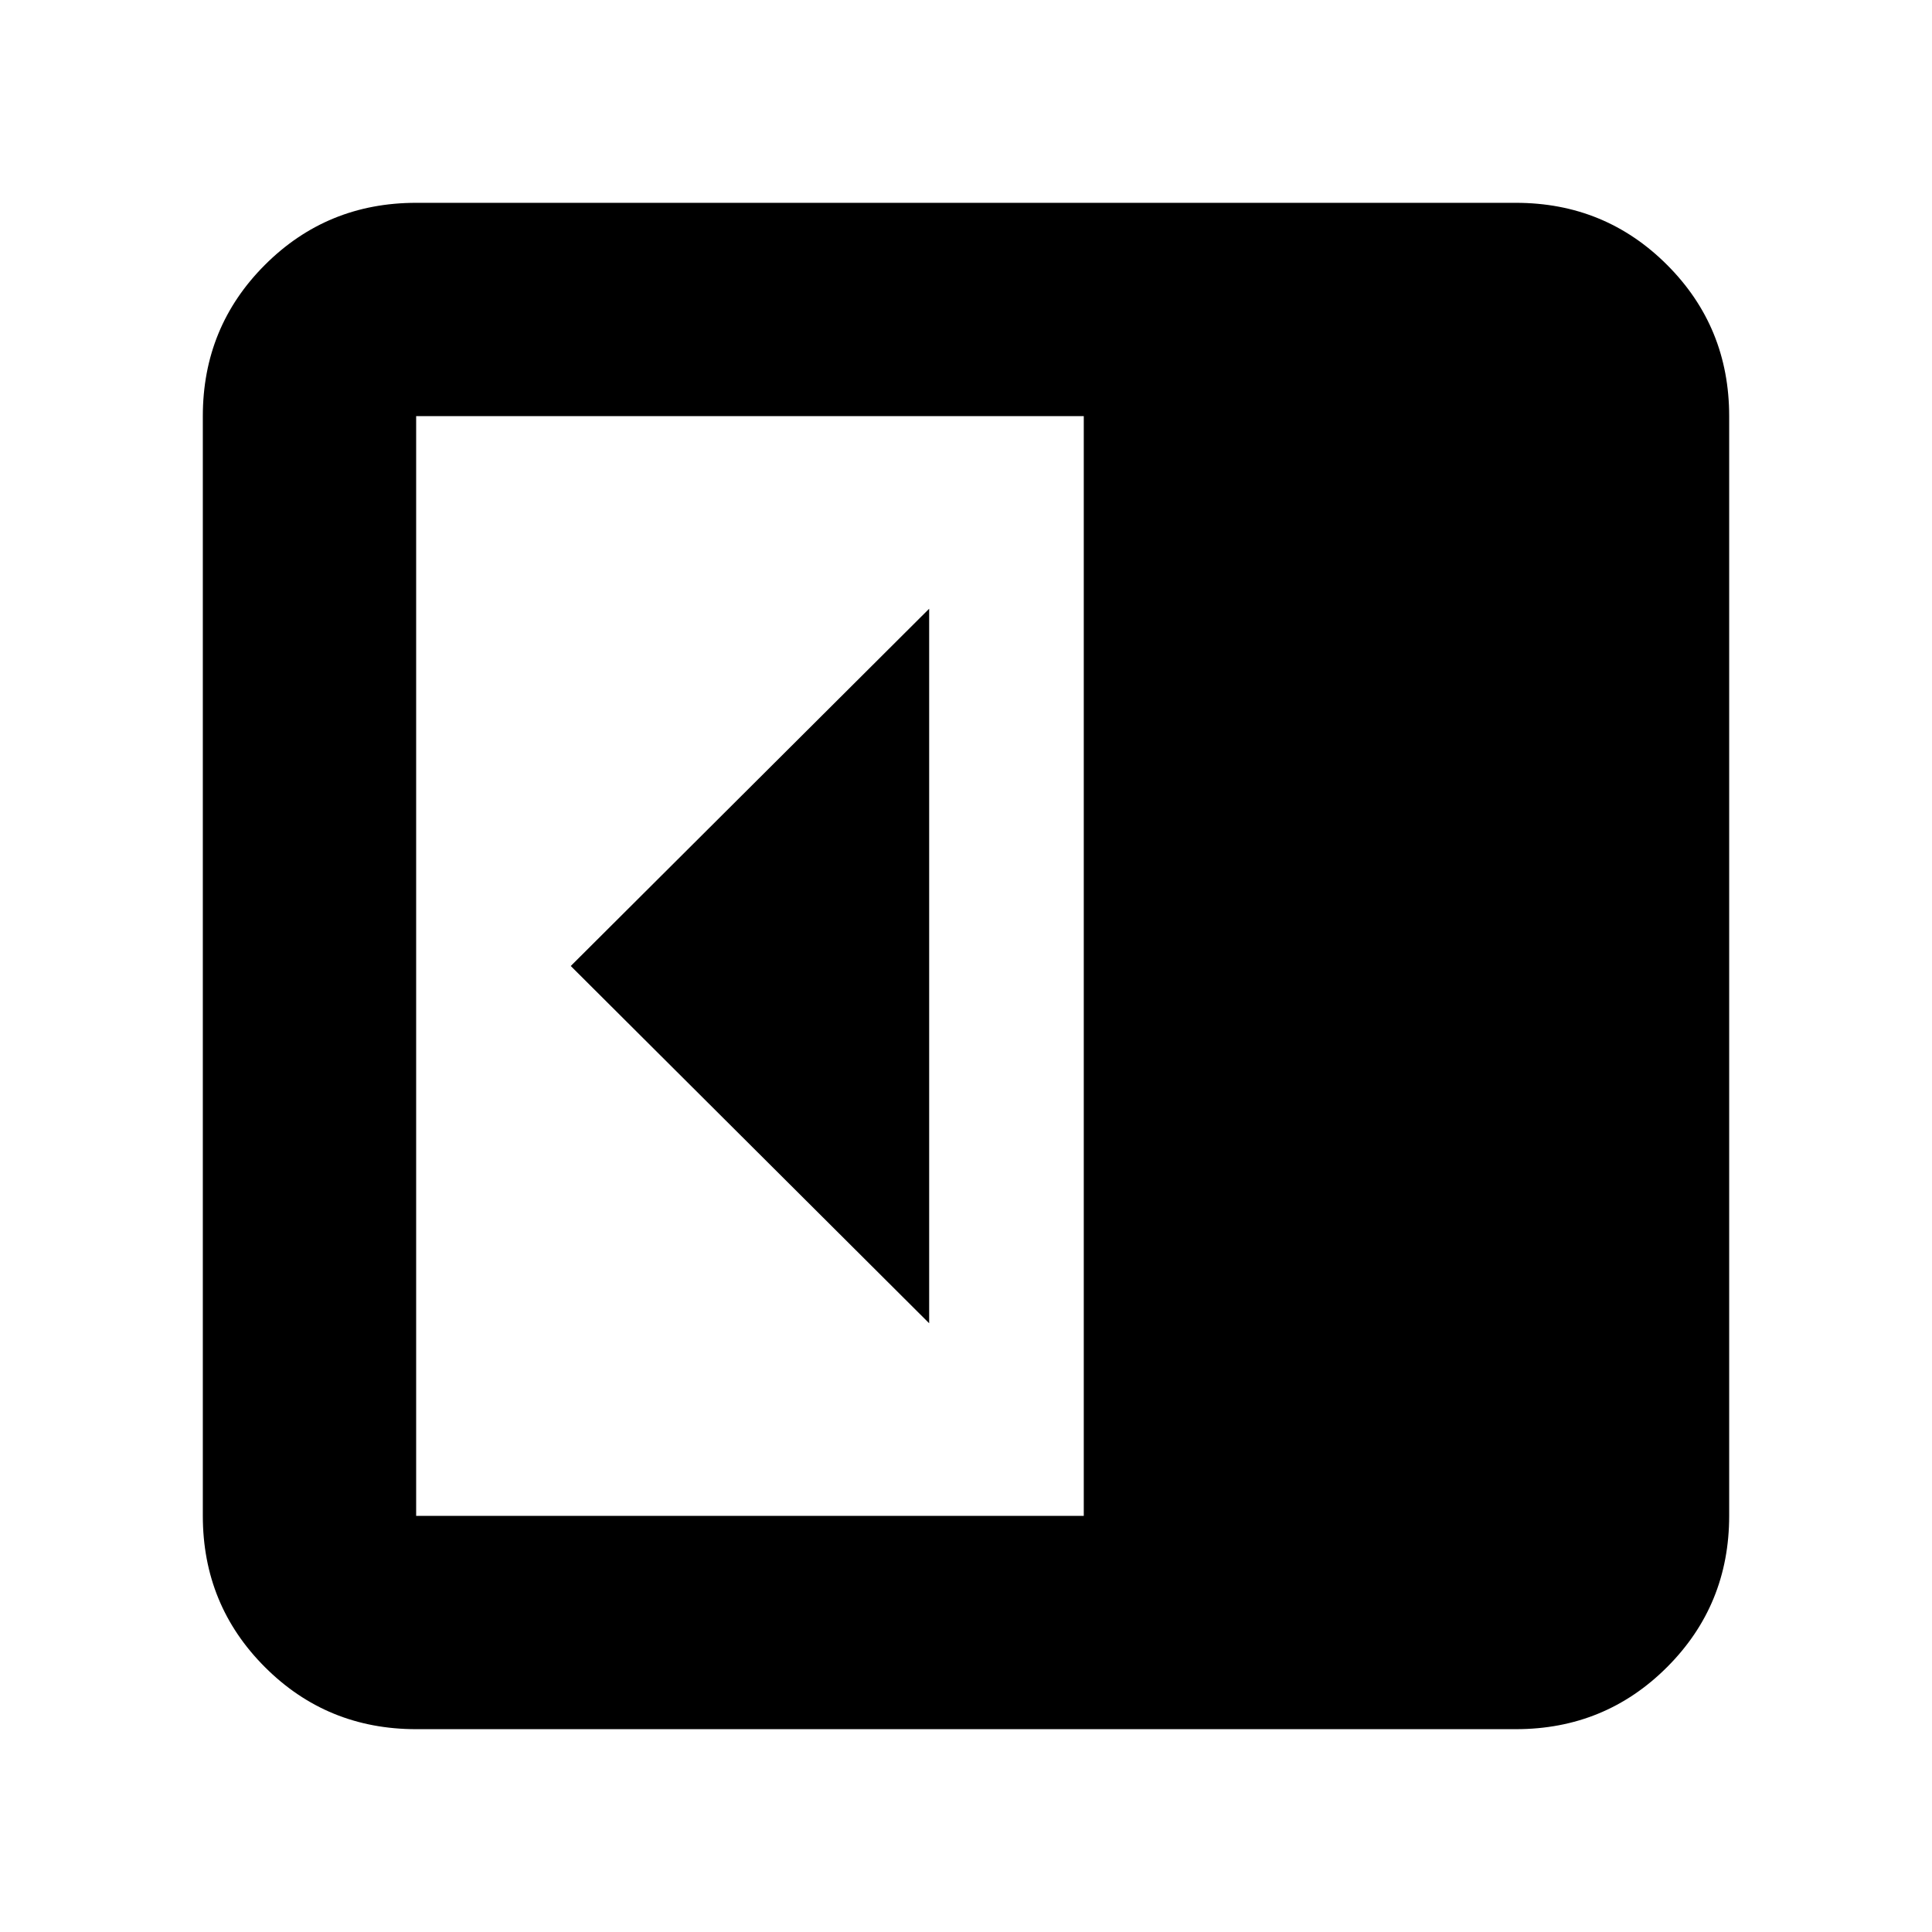 <svg xmlns="http://www.w3.org/2000/svg" height="24" viewBox="0 96 960 960" width="24"><path d="M461.696 753.523V398.477L283.608 576l178.088 177.523ZM206.783 955.218q-44.305 0-75.153-30.848-30.848-30.848-30.848-75.153V302.783q0-44.305 30.848-75.153 30.848-30.848 75.153-30.848h546.434q44.305 0 75.153 30.848 30.848 30.848 30.848 75.153v546.434q0 44.305-30.848 75.153-30.848 30.848-75.153 30.848H206.783Zm331.738-106.001V302.783H206.783v546.434h331.738Z"/></svg>